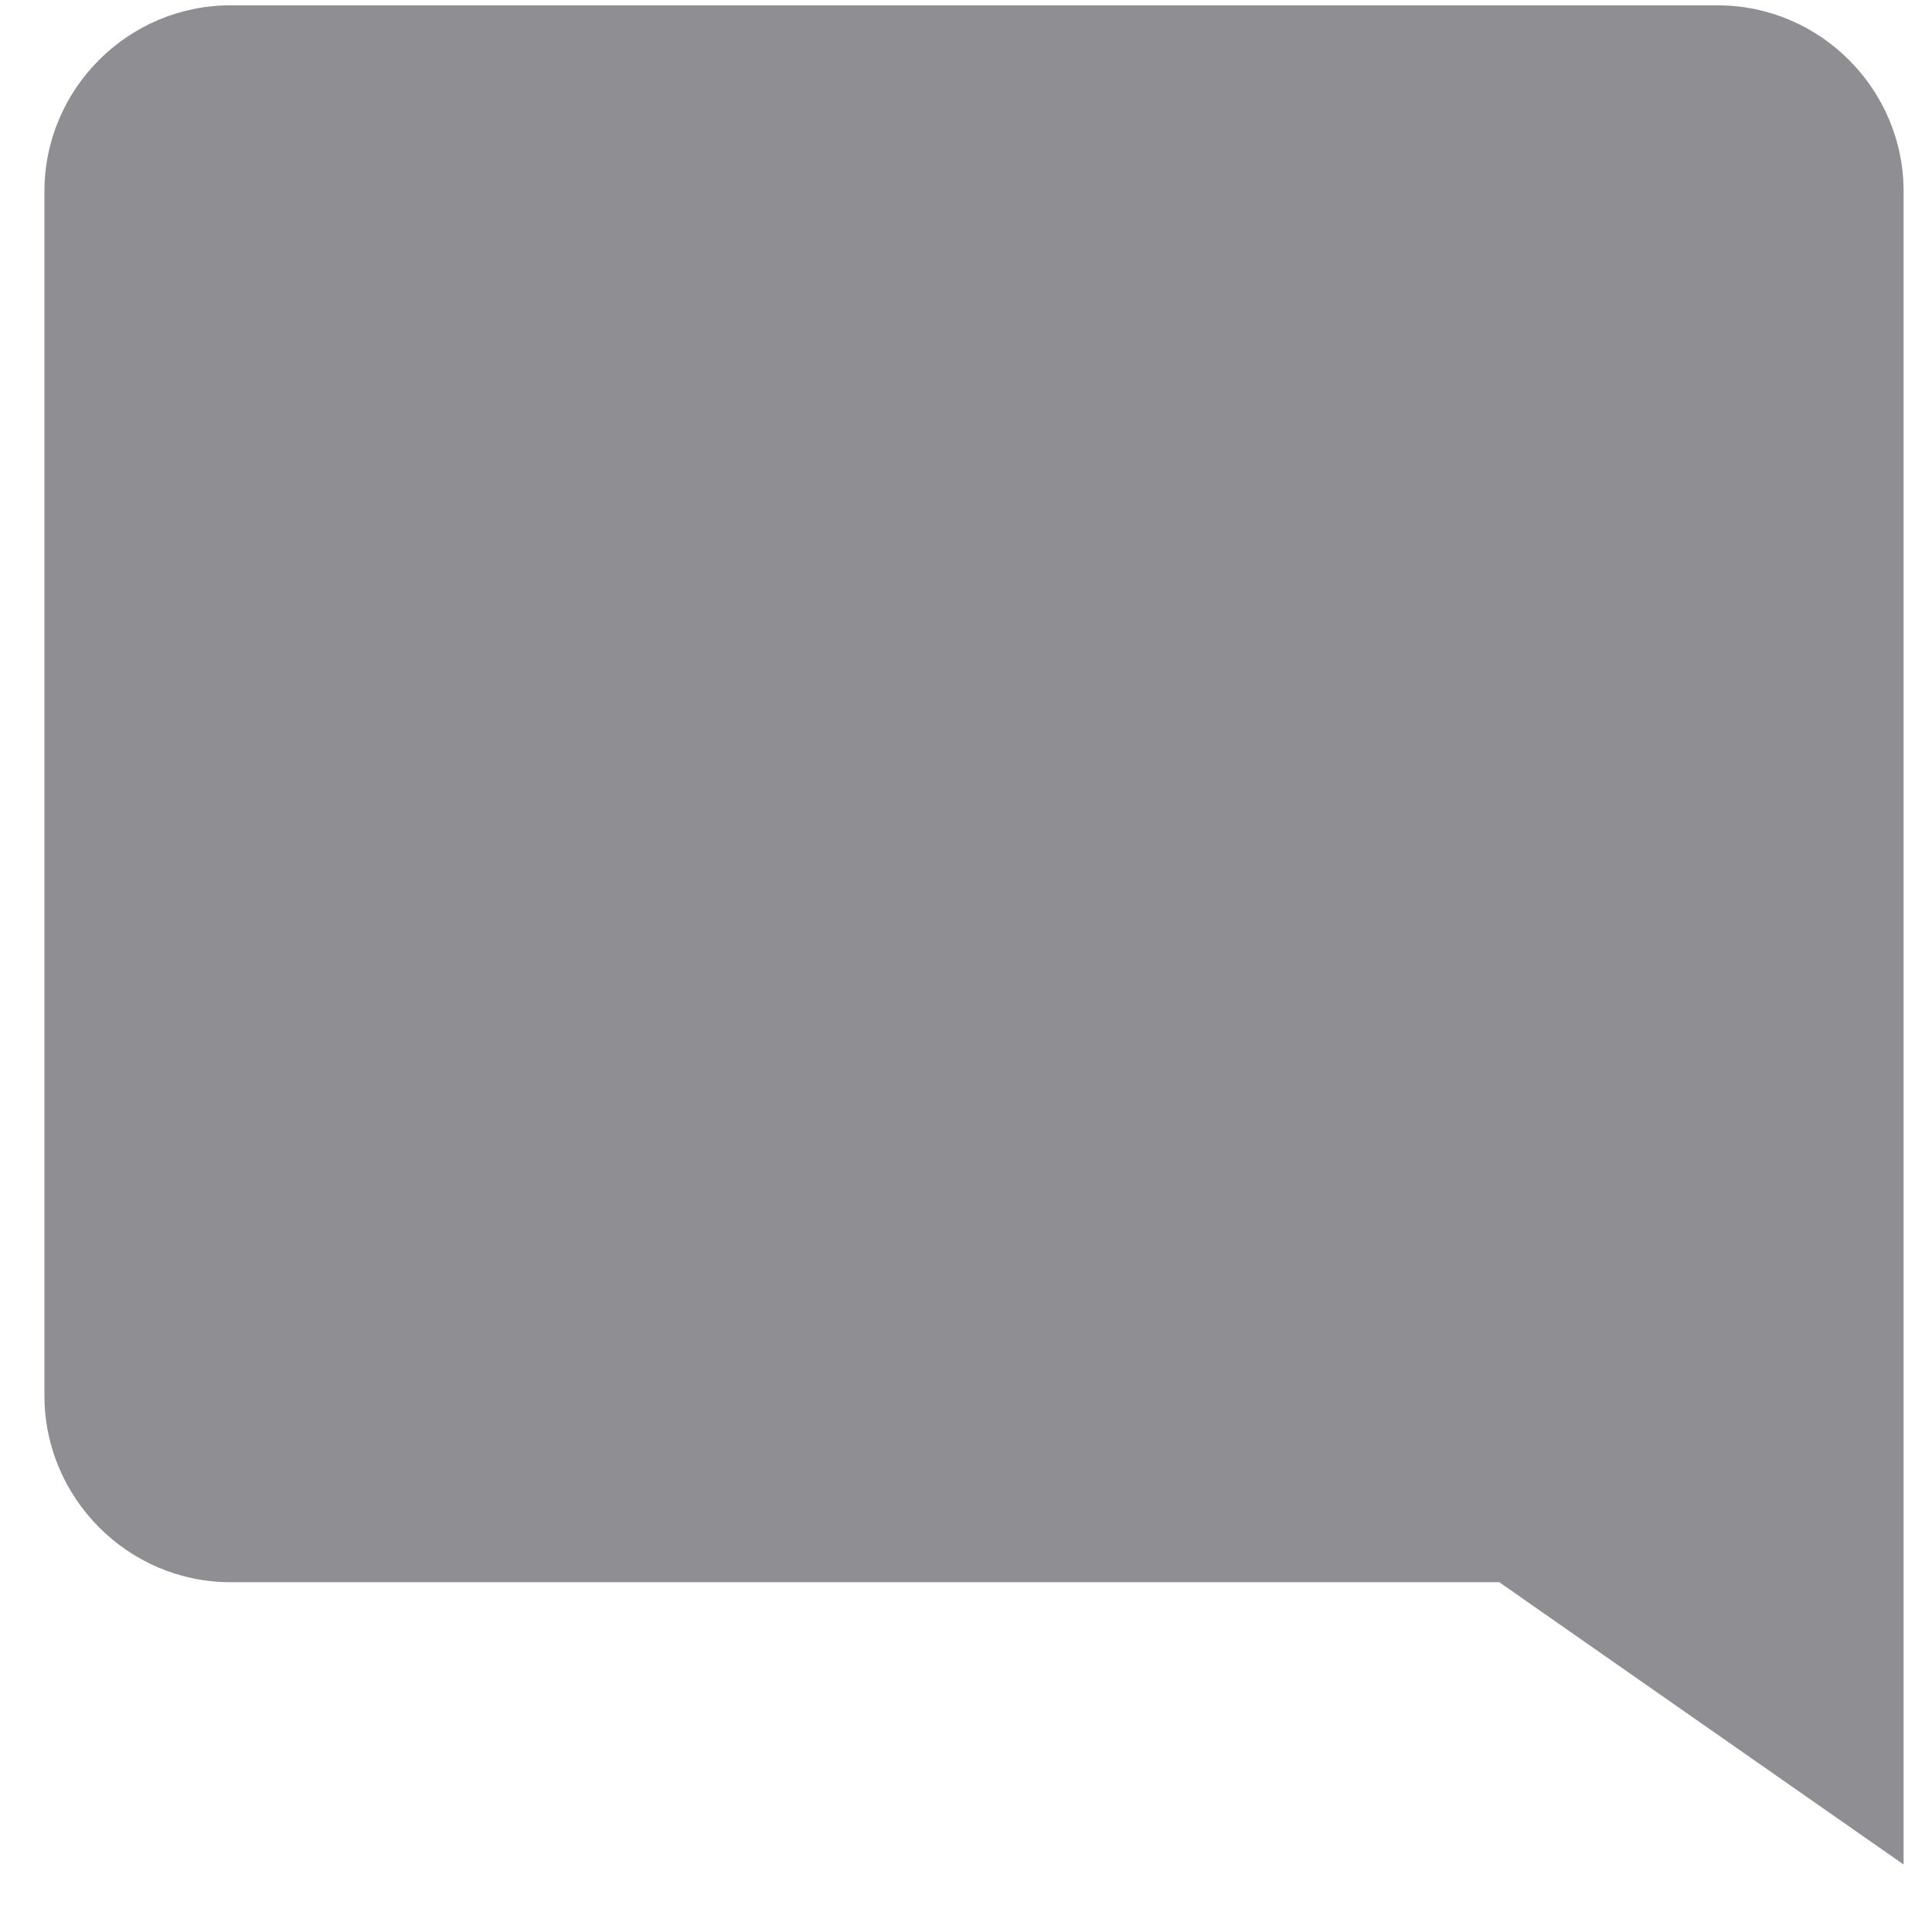 <svg width="17" height="17" viewBox="0 0 17 17" fill="none" xmlns="http://www.w3.org/2000/svg">
<path d="M15.114 0.047H2.027C1.127 0.047 0.391 0.783 0.391 1.683V12.281C0.391 13.181 1.127 13.922 2.027 13.922H13.192L16.75 16.406V1.683C16.75 0.783 16.014 0.047 15.114 0.047Z" fill="#8E8E93"/>
</svg>

